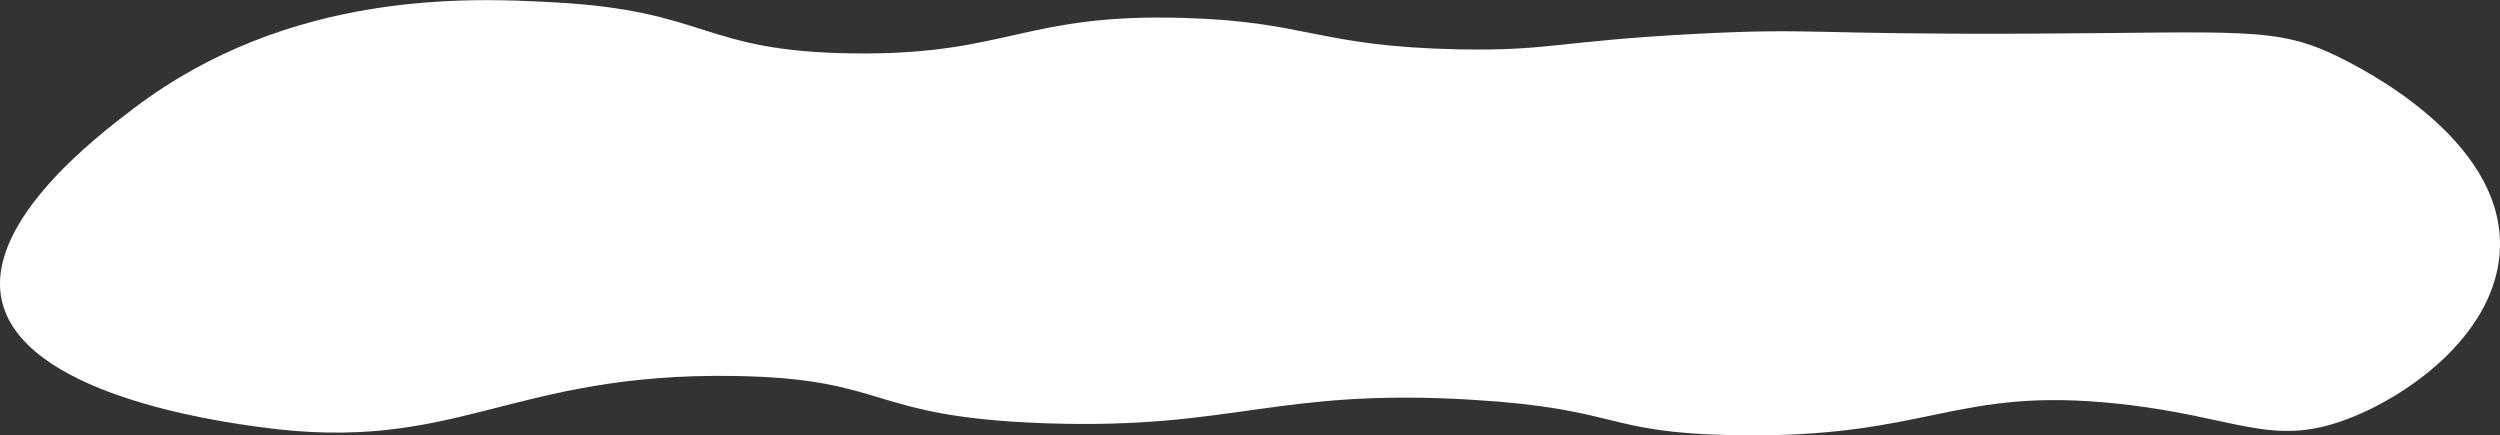 <?xml version="1.0" encoding="utf-8"?>
<!-- Generator: Adobe Illustrator 26.3.1, SVG Export Plug-In . SVG Version: 6.00 Build 0)  -->
<svg version="1.1" id="Capa_1" xmlns="http://www.w3.org/2000/svg" xmlns:xlink="http://www.w3.org/1999/xlink" x="0px" y="0px"
	 viewBox="0 0 861.1 149.9" style="enable-background:new 0 0 861.1 149.9;" xml:space="preserve">
<rect x="0" y="0" width="861.1" height="149.9" fill="#333333" stroke="none"/>
<style type="text/css">
	.st0{fill:#00AEB8;}
	.st1{fill:#FFFFFF;}
</style>
<path class="st1" d="M502.4,17c-48.4-1-51.9-9.5-93.9-10.8c-55.9-1.8-61,12.8-114.4,12.2c-52.7-0.6-49.8-14.8-103.5-17.6
	C160.8-0.9,99.5-3.2,46.1,37.3C33.7,46.7-4.3,75.6,0.4,102.4c5.9,33.3,74.4,42.7,89.1,44.7c68,9.4,85.5-18.9,163.7-17.6
	c53.7,0.9,45.1,14.2,107.1,16.3c65,2.2,79-12.2,146.9-8.1c51.2,3.1,44.8,11.4,90.3,12.2c67.3,1.2,75.2-17,132.4-10.8
	c40.2,4.3,52.3,15.1,78.2,5.4c22.1-8.2,52.5-30.4,53-59.7c0.6-37.3-47.8-61.3-55.4-65.1c-21.8-10.8-33.6-8.4-108.3-8.1
	c-74.2,0.3-72.4-2-112,0C536.3,14.1,534.2,17.6,502.4,17z"/>
<path class="st0" d="M2689.3-103.8c59.8-110.5,46.1-365.9-3-399.8c-44.2-30.5-135.1-10-189,21c-20.4,11.7-31.9,22.8-61,33.1
	c-42.2,14.9-80.1,13.3-106.7,12c-37.2-1.8-36.5-6.9-94.5-15c-67.5-9.4-72.4-3.1-118.9-12c-64.6-12.4-60.2-25.7-103.7-30.1
	c-62.7-6.3-77.6,20.7-140.2,21c-64.9,0.4-61.5-28.4-137.2-39.1c-93.6-13.1-193.5,17.6-213.4,24c-21.8,7-49.9,17.9-88.4,15
	c-21.2-1.6-30.5-6.1-70.1-15c-25.7-5.8-54.8-12.3-82.3-15c-60.3-6-76.2,10.1-155.5,12c-32.3,0.8-29.3-1.9-76.2-3
	c-139.2-3.2-161.5,20.5-250,6c-35.9-5.9-46.1-12-94.5-18c-40-5-71.5-5.5-103.7-6c-58-0.9-73.9,2.7-134.1,0
	c-36.3-1.6-30.2-2.9-48.8-3c-67.7-0.4-93.9,16.8-146.3,21c-49.8,4.1-48-9.6-109.8-12c-76.7-3-96.7,17.6-201.2,33.1
	c-100.4,14.9-89.1-3-161.6,12C-311.6-438.6-323-400-399.1-404.4c-54.7-3.2-58-23.7-131.1-27.1c-55.9-2.6-61,9.1-115.9,3
	c-56.7-6.3-62.6-20-109.8-18c-38.9,1.6-49.6,11.6-76.2,3c-29-9.4-36.1-27.5-61-27.1c-21.1,0.4-22.9,13.7-45.7,18
	c-29.2,5.5-39.9-13.6-88.4-27.1c-22.7-6.3-53.2-14.7-85.4-6c-35,9.5-36.2,29.7-67.1,45.1c-68.5,34.2-160.3-16.2-161.6-12
	c-0.5,1.7,16.2,9.2,36.6,15c38.4,10.9,81.5,13.5,82.3,9c1.3-6.7-88.5-48.7-186-36.1c-36.5,4.7-48.2,13.7-85.4,12
	c-51.8-2.4-73.8-21.9-109.8-30.1c-35.1-7.9-88.4-6-164.6,42.1l12.2,270.6c0,0,210.4,321.7,201.2,165.3
	C-1555.3-16.6,2689.3-103.8,2689.3-103.8z"/>
</svg>
